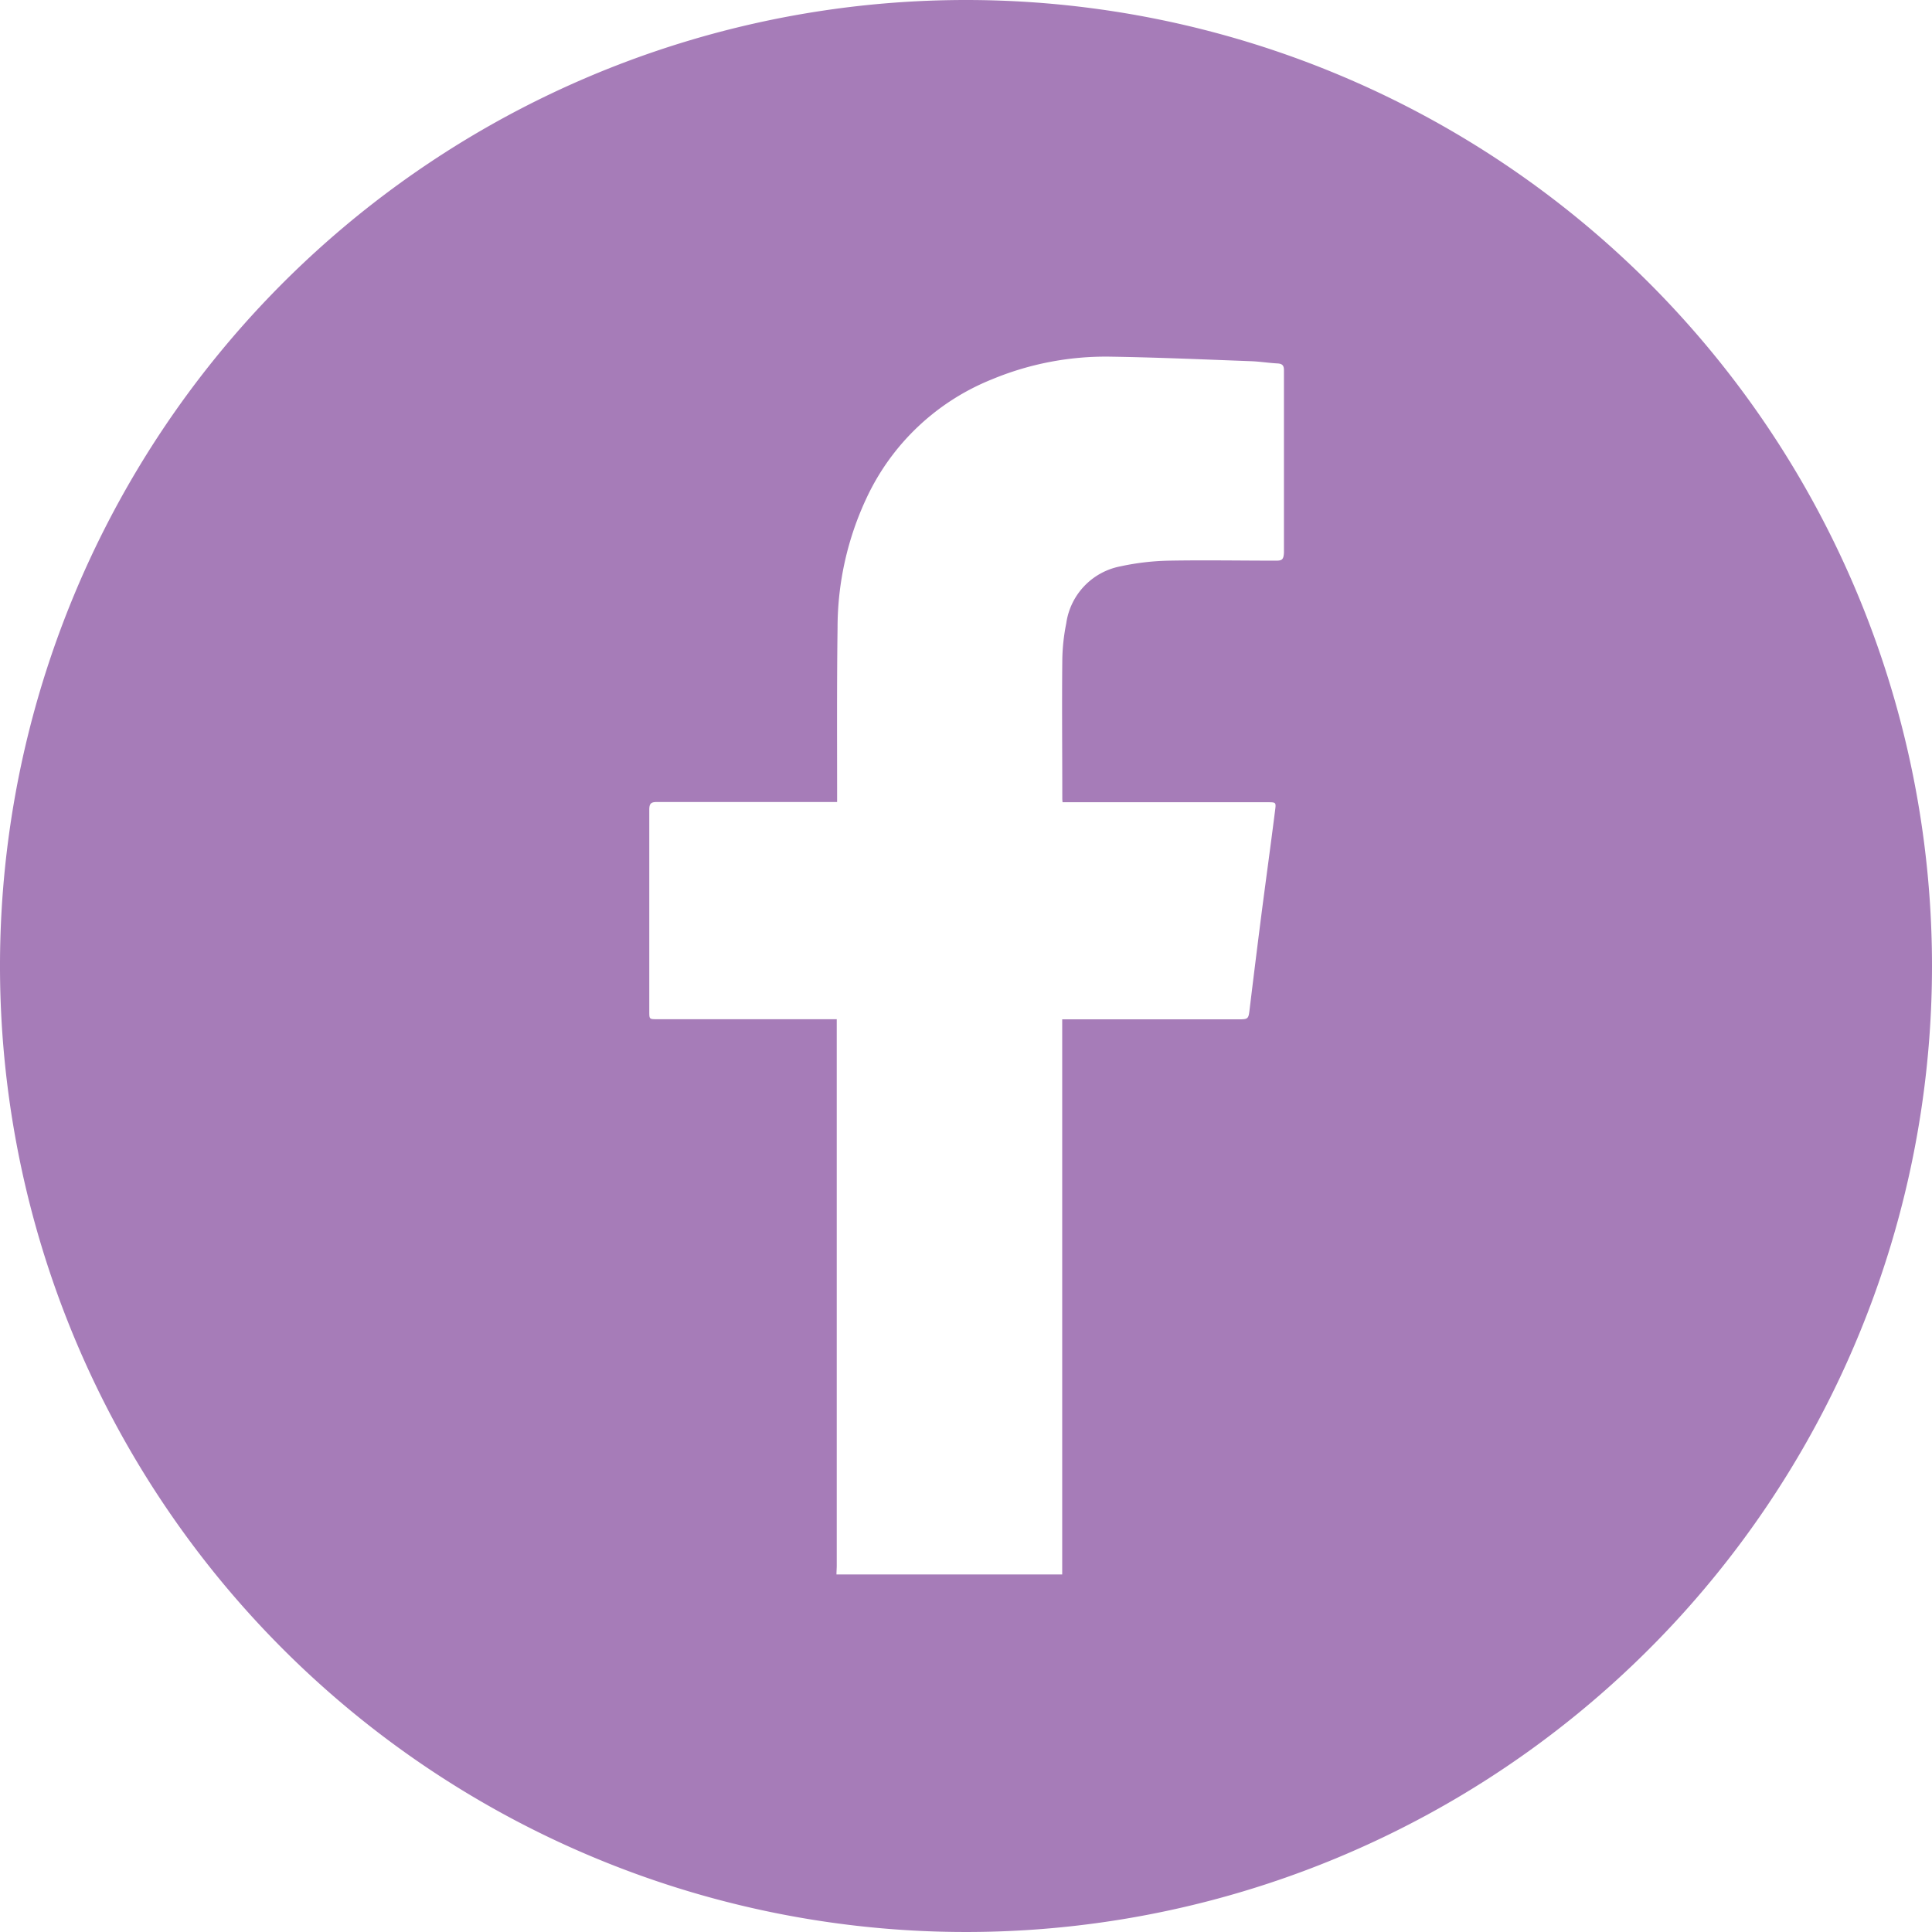<svg xmlns="http://www.w3.org/2000/svg" width="42.554" height="42.554" viewBox="0 0 42.554 42.554">
  <g id="new-facebook" transform="translate(0 0.004)">
    <path id="Path_16" data-name="Path 16" d="M2193.6,3050.11a21.277,21.277,0,1,0,21.277,21.277,21.277,21.277,0,0,0-21.277-21.277Zm6.829,12.349c-.785,0-1.571-.014-2.355,0a5.532,5.532,0,0,0-1.066.124,1.489,1.489,0,0,0-1.2,1.258,4.349,4.349,0,0,0-.087.822c-.01,1,0,2.007,0,3.011a.716.716,0,0,0,.006.106h4.512c.189,0,.193,0,.169.18-.1.791-.209,1.579-.311,2.369q-.126.99-.246,1.98c-.03.252-.024.253-.277.253h-3.855v12.227h-4.972c0-.066.006-.131.006-.2v-12.03H2186.8c-.176,0-.176,0-.176-.17v-4.446c0-.135.04-.169.171-.168h3.966v-.144c0-1.231-.007-2.464.01-3.7a6.724,6.724,0,0,1,.638-2.851,5.171,5.171,0,0,1,2.761-2.614,6.523,6.523,0,0,1,2.616-.5c1.034.016,2.066.062,3.1.1.192.008.384.039.575.049.107.006.143.046.142.153v4.012c-.008.149-.038.179-.168.179Z" transform="translate(-2172.323 -3050.114)" fill="#a67cb8"/>
  </g>
</svg>
